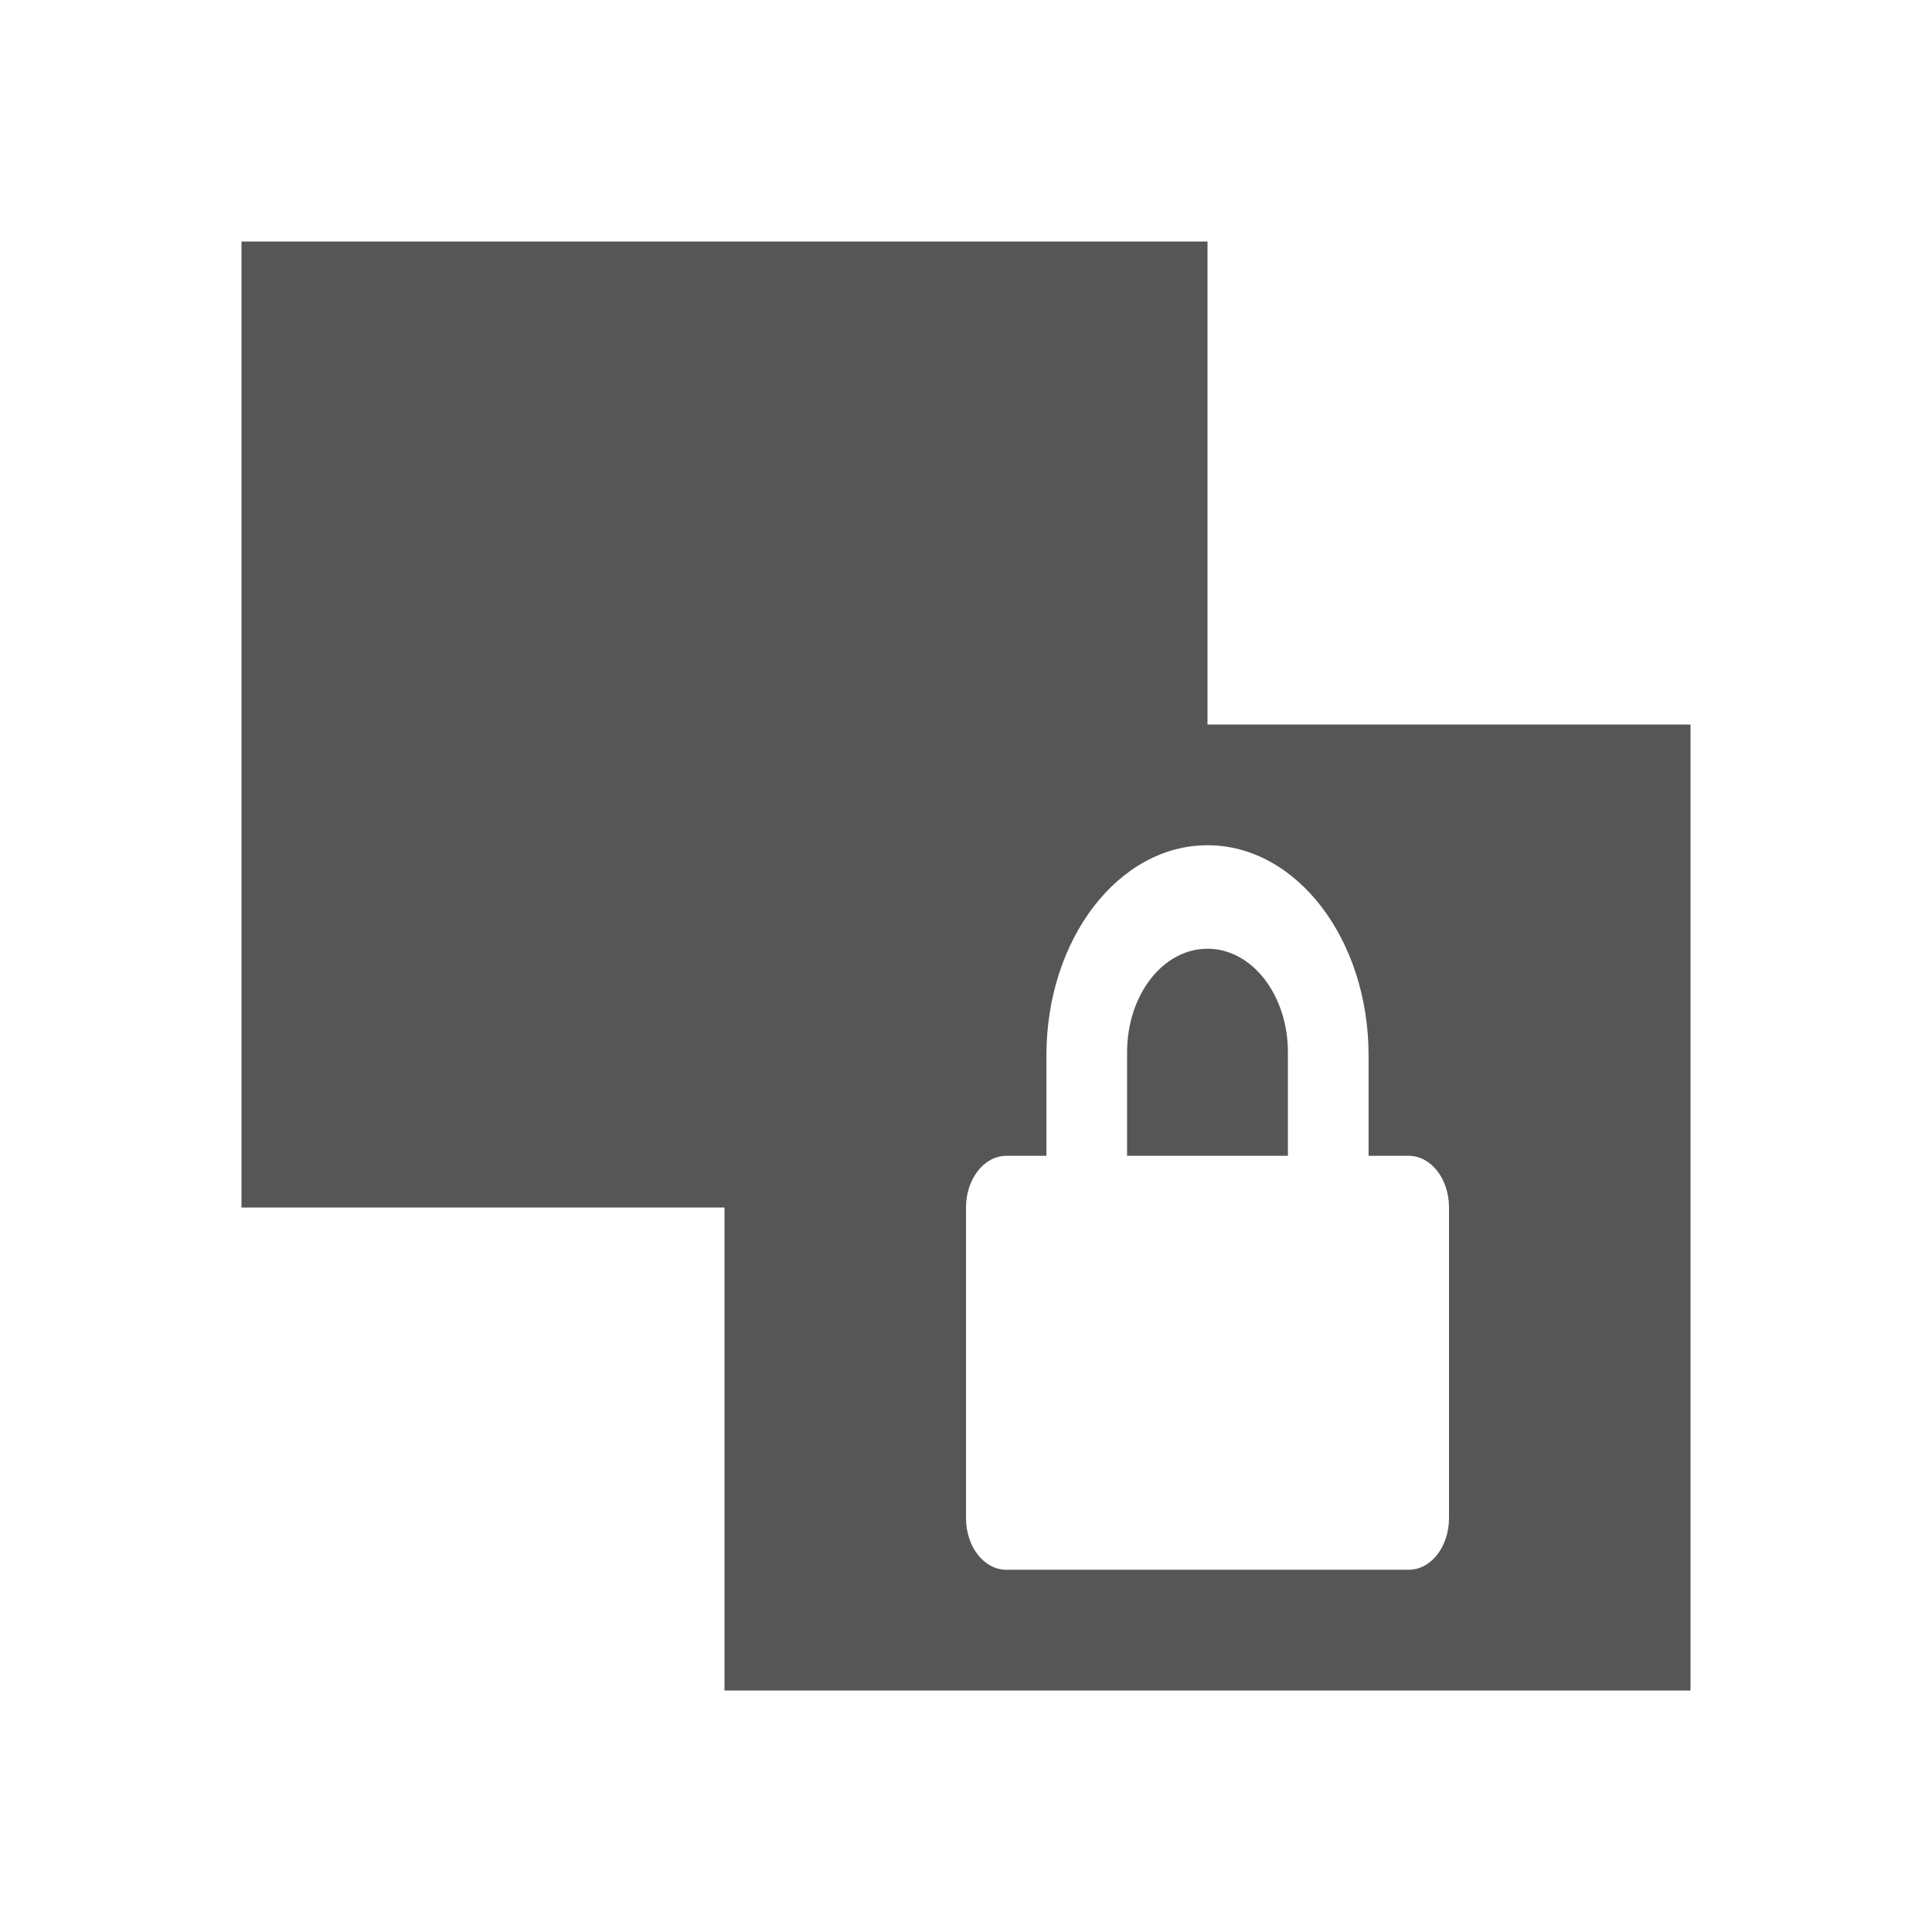 <svg xmlns="http://www.w3.org/2000/svg" width="16" height="16"><defs><style id="current-color-scheme" type="text/css"></style></defs><path d="M2 2v8h4v4h8V6h-4V2H2zm8 5c.739 0 1.334.78 1.334 1.74v.832h.332c.185 0 .334.19.334.428v2.572c0 .238-.149.428-.334.428H8.334C8.149 13 8 12.81 8 12.572V10c0-.237.15-.428.334-.428h.332V8.74C8.666 7.78 9.261 7 10 7zm0 .857c-.37 0-.666.383-.666.858v.857h1.332v-.857c0-.475-.297-.858-.666-.858z" fill="currentColor" color="#565656"/></svg>